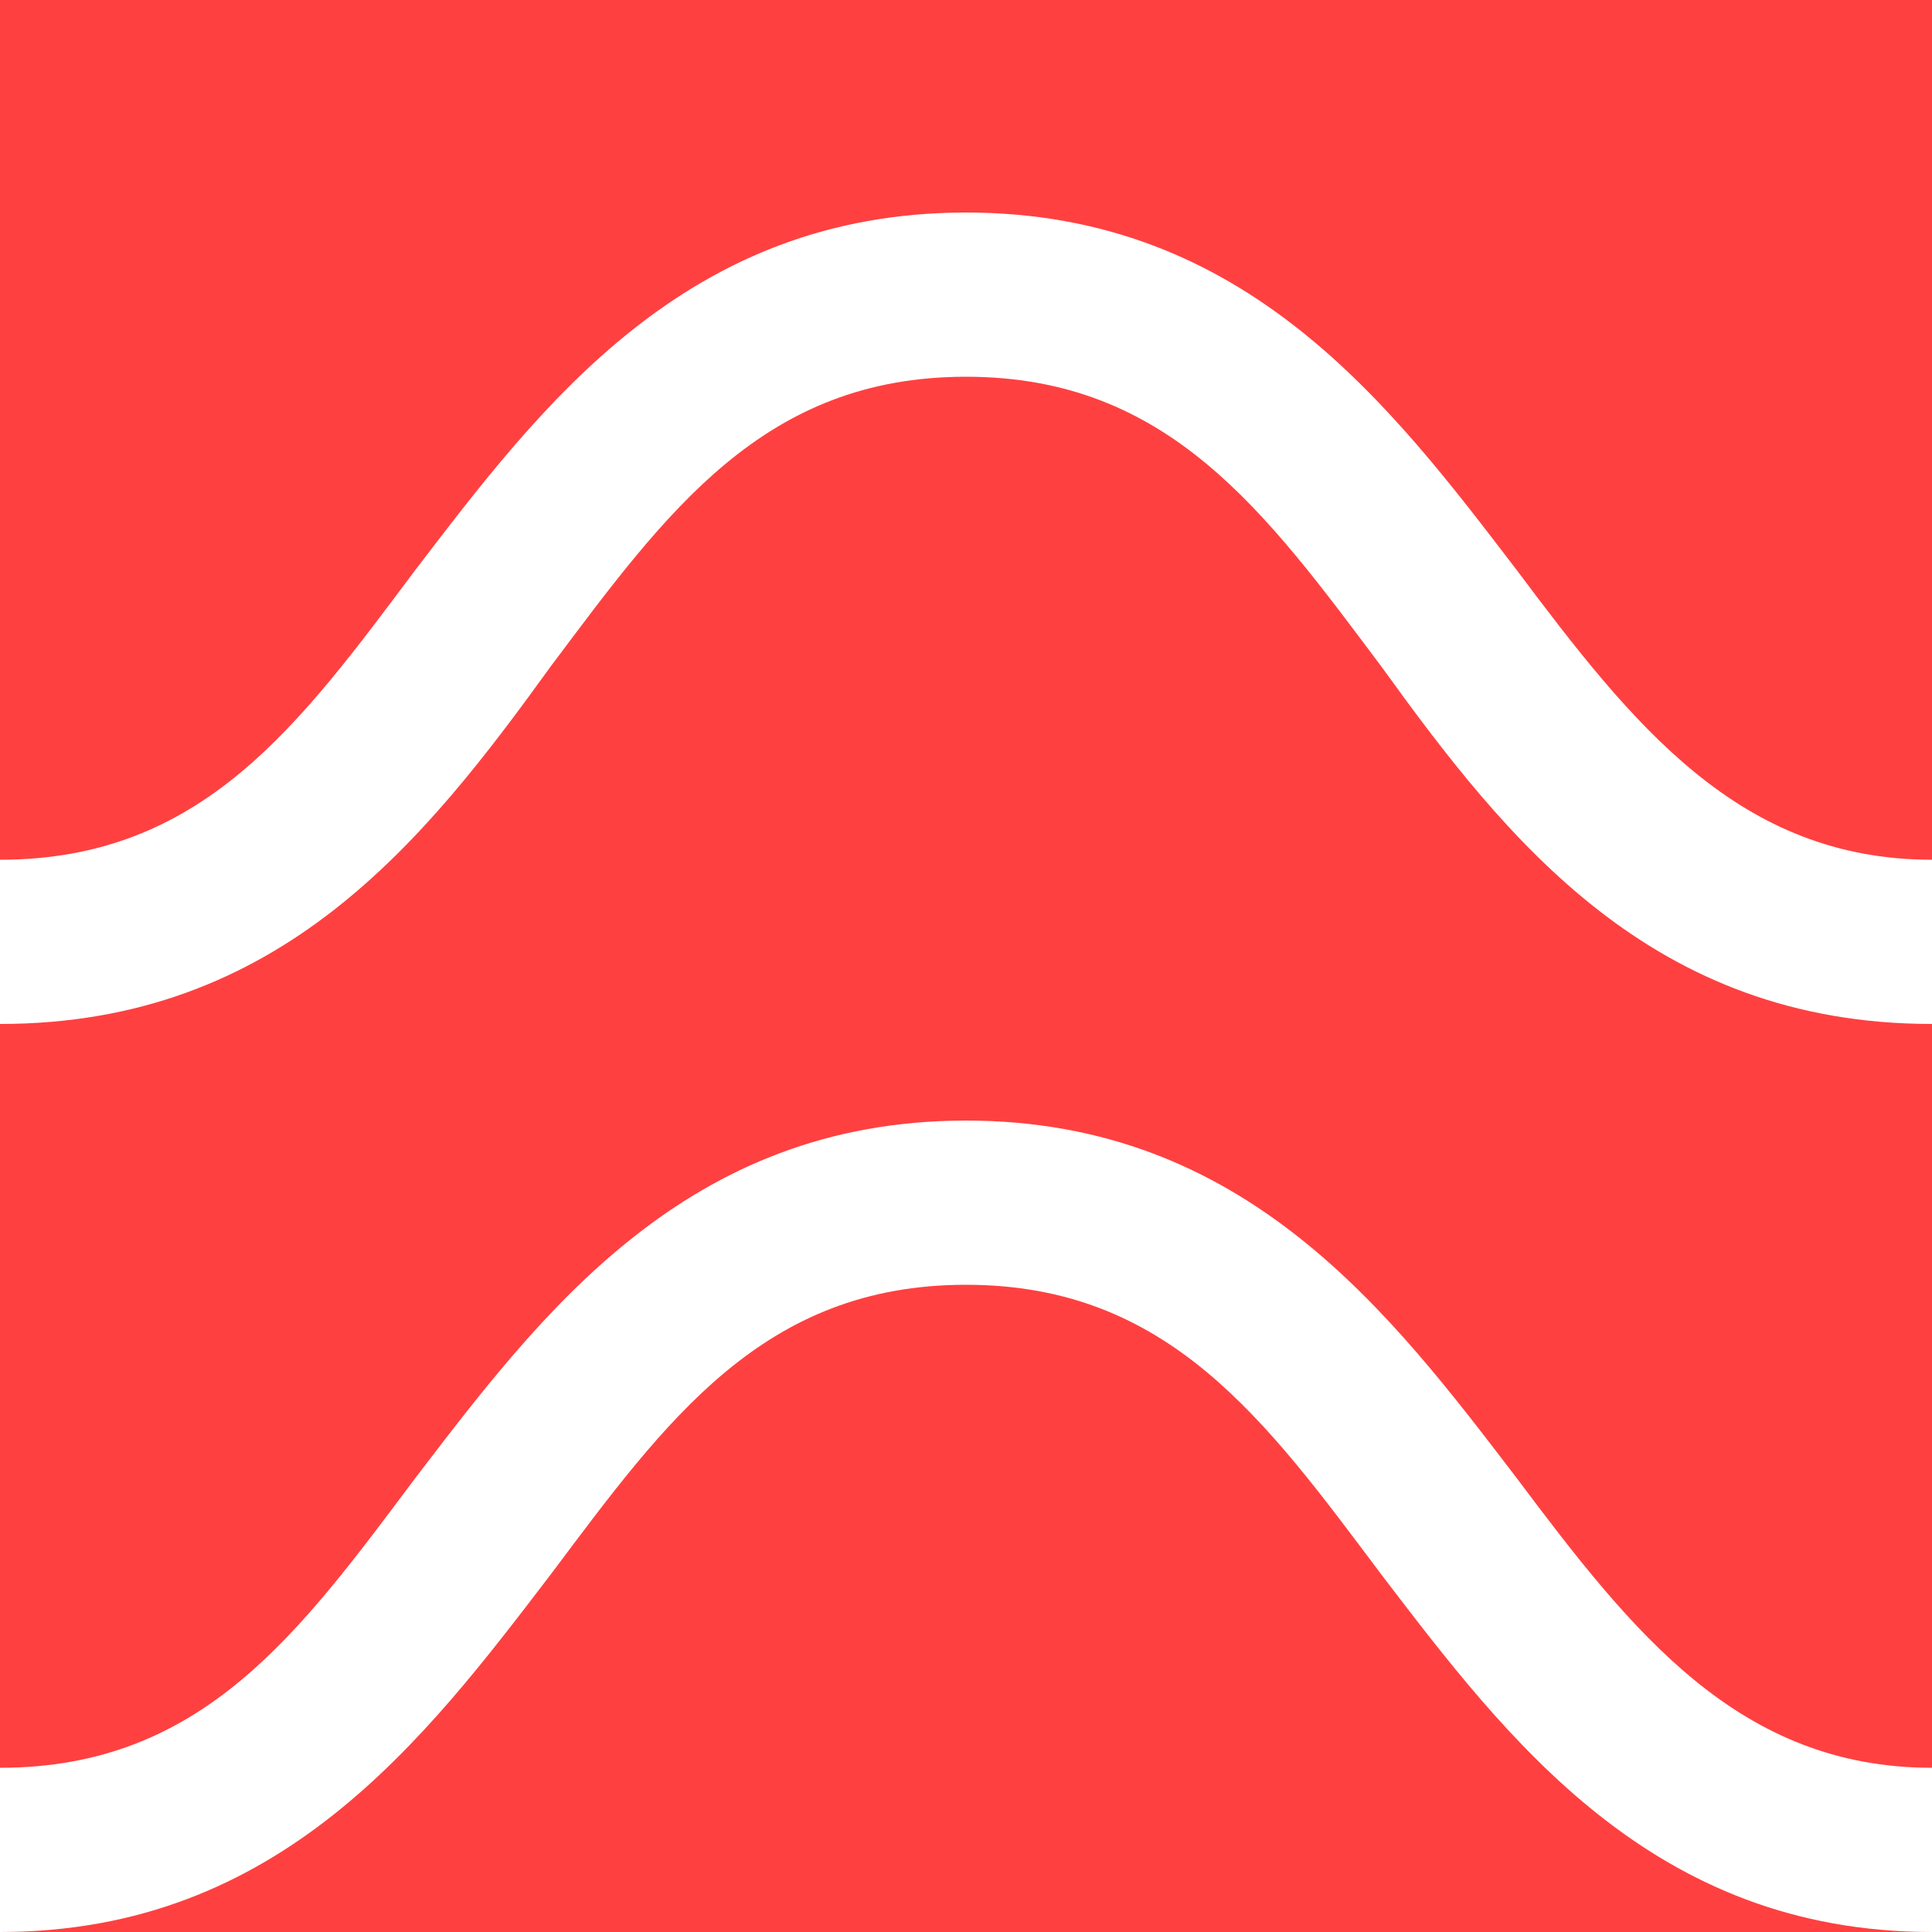 <?xml version="1.0" encoding="utf-8"?>
<!-- Generator: Adobe Illustrator 22.1.0, SVG Export Plug-In . SVG Version: 6.00 Build 0)  -->
<svg version="1.1" id="Layer_1" xmlns="http://www.w3.org/2000/svg" xmlns:xlink="http://www.w3.org/1999/xlink" x="0px" y="0px"
	 viewBox="0 0 20 20" style="enable-background:new 0 0 20 20;" xml:space="preserve">
<style type="text/css">
	.st0{fill:#FF4040;}
	.st1{fill:#FFFFFF;}
</style>
<path class="st0" d="M0,0h20v20H0V0z"/>
<path class="st1" d="M14.3,16.3c-1.2-1.6-2.2-3-4.3-3s-3.1,1.4-4.3,3C4.4,18,2.9,20,0,20v-1.7c2.1,0,3.1-1.4,4.3-3
	c1.3-1.7,2.8-3.7,5.7-3.7s4.4,2,5.7,3.7c1.2,1.6,2.3,3,4.3,3V20C17.1,20,15.6,18,14.3,16.3z M14.3,6.9c-1.2-1.6-2.2-3-4.3-3
	s-3.1,1.4-4.3,3C4.4,8.7,2.9,10.6,0,10.6V8.9c2.1,0,3.1-1.4,4.3-3C5.6,4.2,7.1,2.2,10,2.2s4.4,2,5.7,3.7c1.2,1.6,2.3,3,4.3,3v1.7
	C17.1,10.6,15.6,8.7,14.3,6.9z"/>
</svg>

